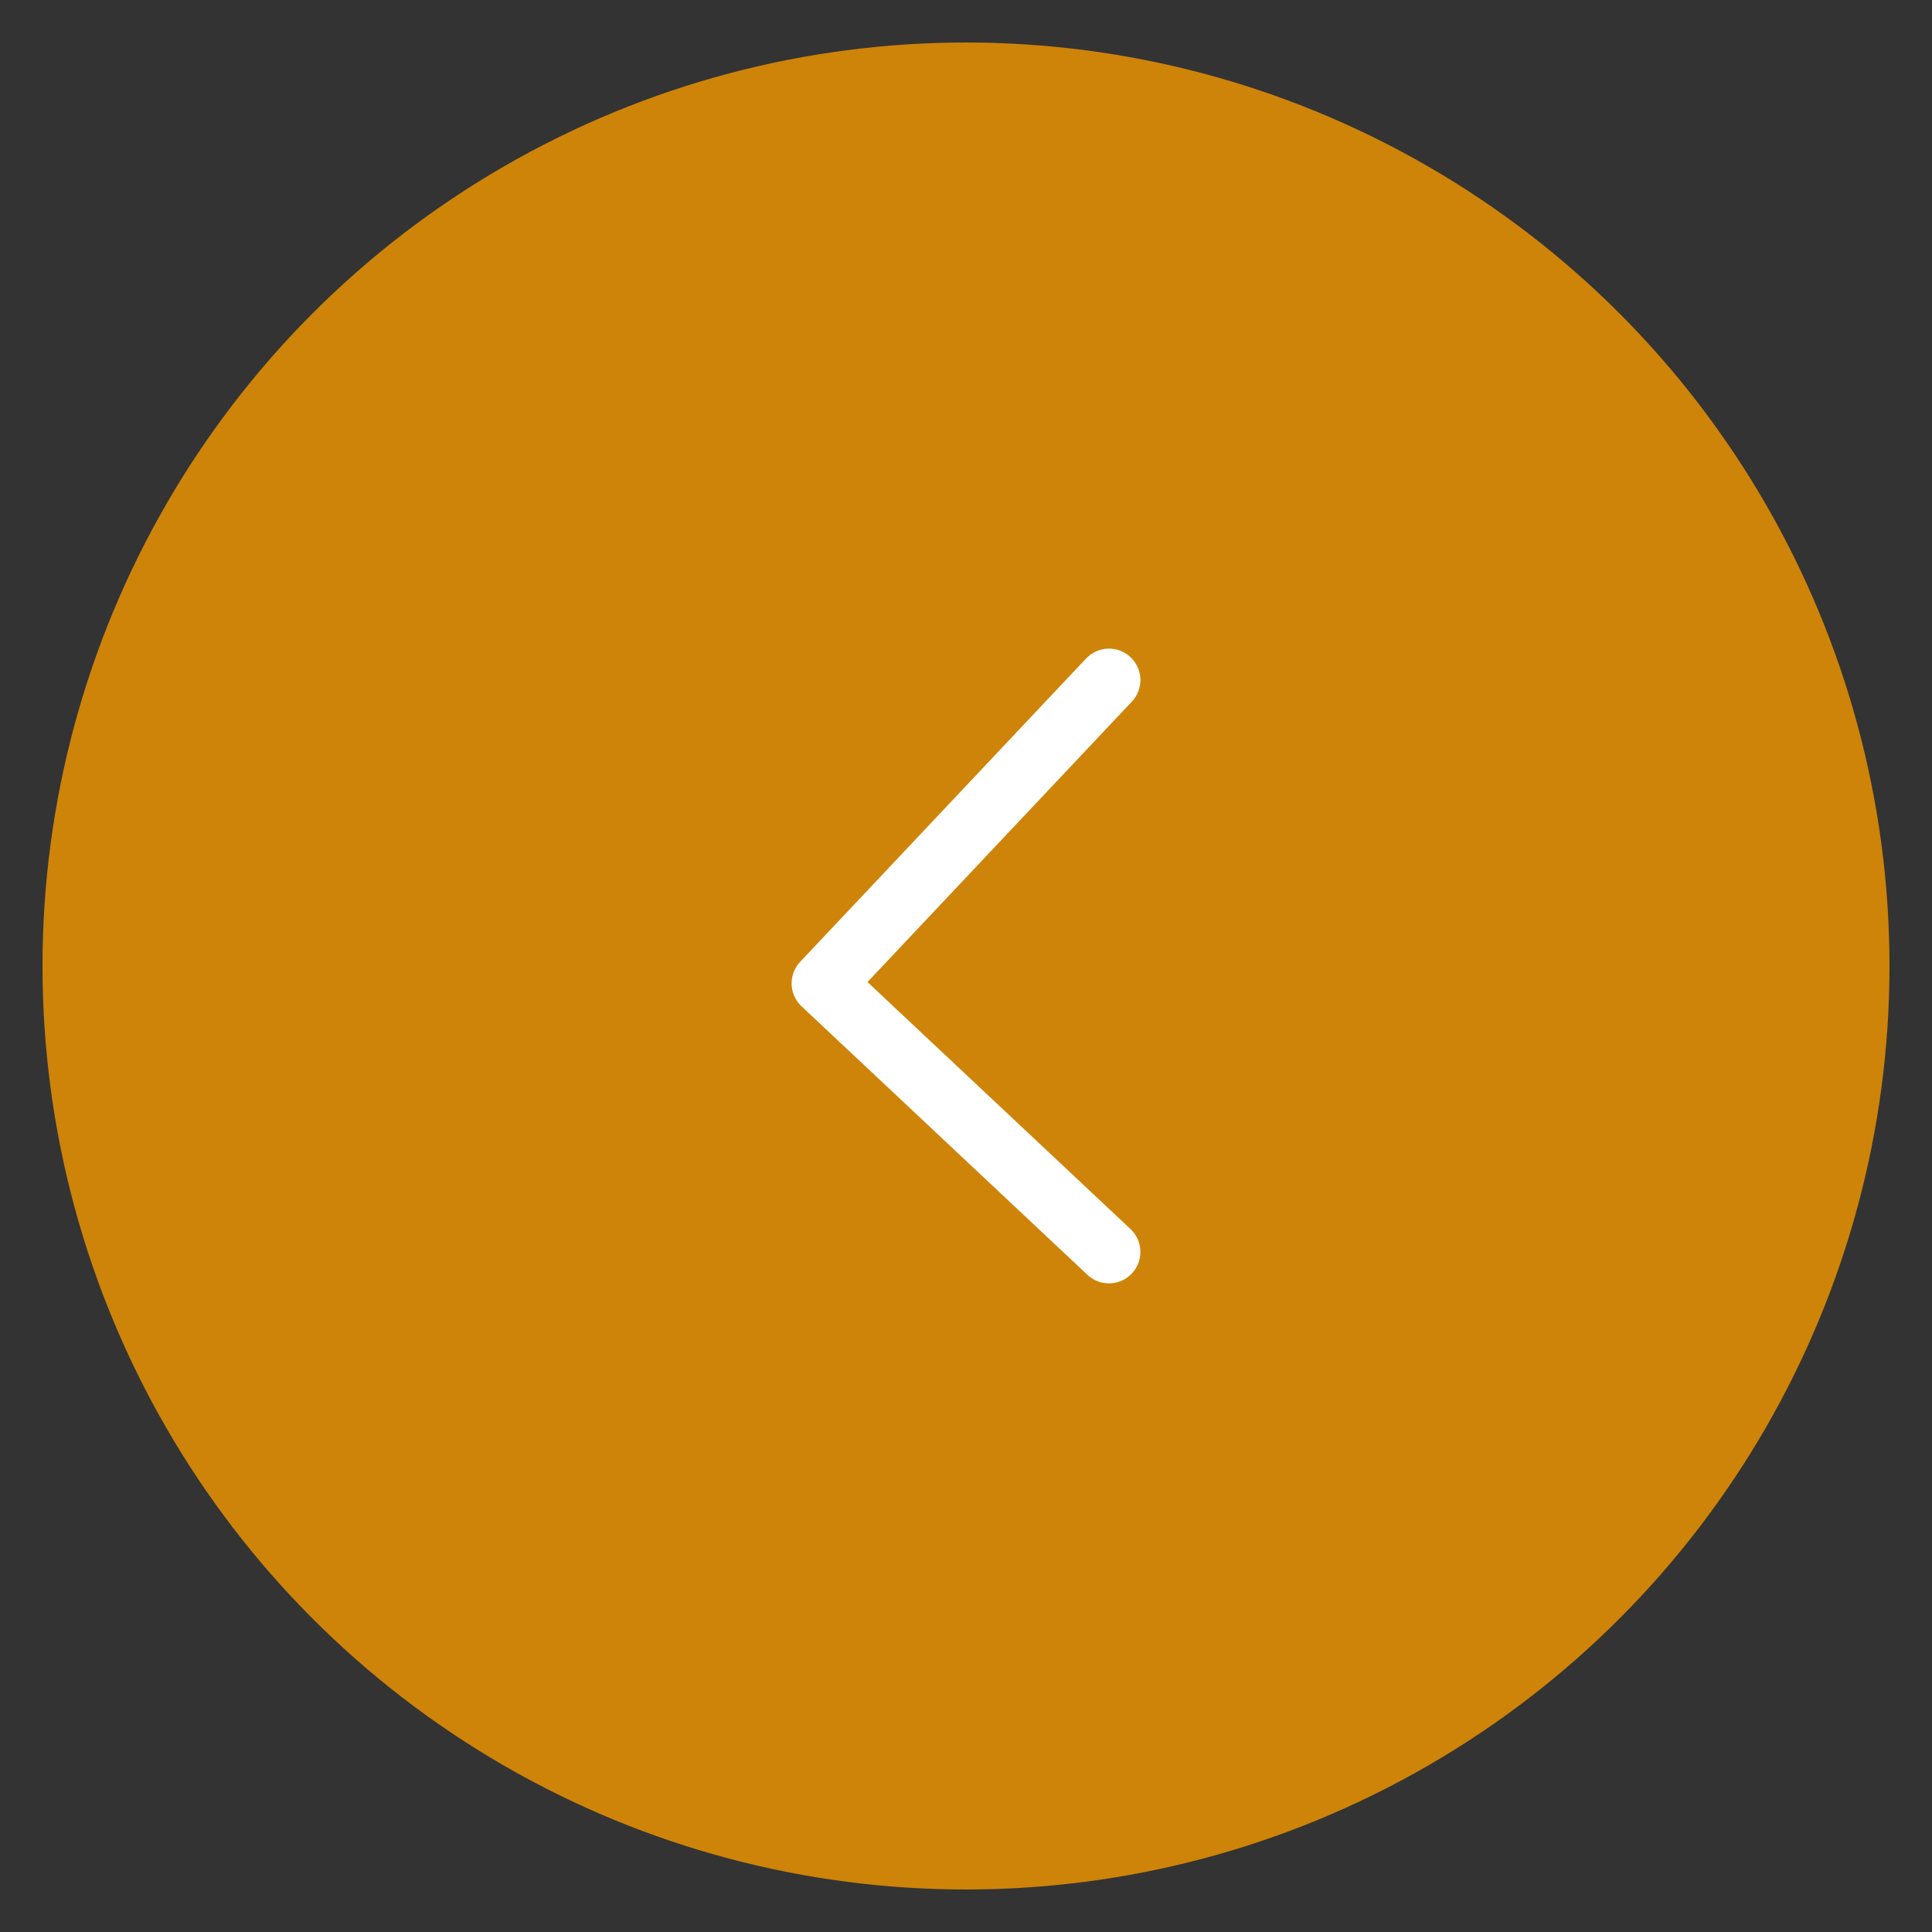 <?xml version="1.0" encoding="utf-8"?>
<!-- Generator: Adobe Illustrator 22.0.0, SVG Export Plug-In . SVG Version: 6.00 Build 0)  -->
<svg version="1.1" id="Layer_1" xmlns="http://www.w3.org/2000/svg" xmlns:xlink="http://www.w3.org/1999/xlink" x="0px" y="0px"
	 viewBox="0 0 100 100" style="enable-background:new 0 0 100 100;" xml:space="preserve">
<rect x="0" y="0" width="100" height="100" fill="#333333" stroke="none"/>
<style type="text/css">
	.st0{fill:#CE8409;}
	.st1{fill:none;stroke:#FFFFFF;stroke-width:3.253;stroke-linecap:round;stroke-linejoin:round;stroke-miterlimit:10;}
</style>
<circle class="st0" cx="50" cy="50" r="47.8"/>
<polyline class="st1" points="57.4,35.2 42.6,50.9 57.4,64.8 "/>
</svg>
